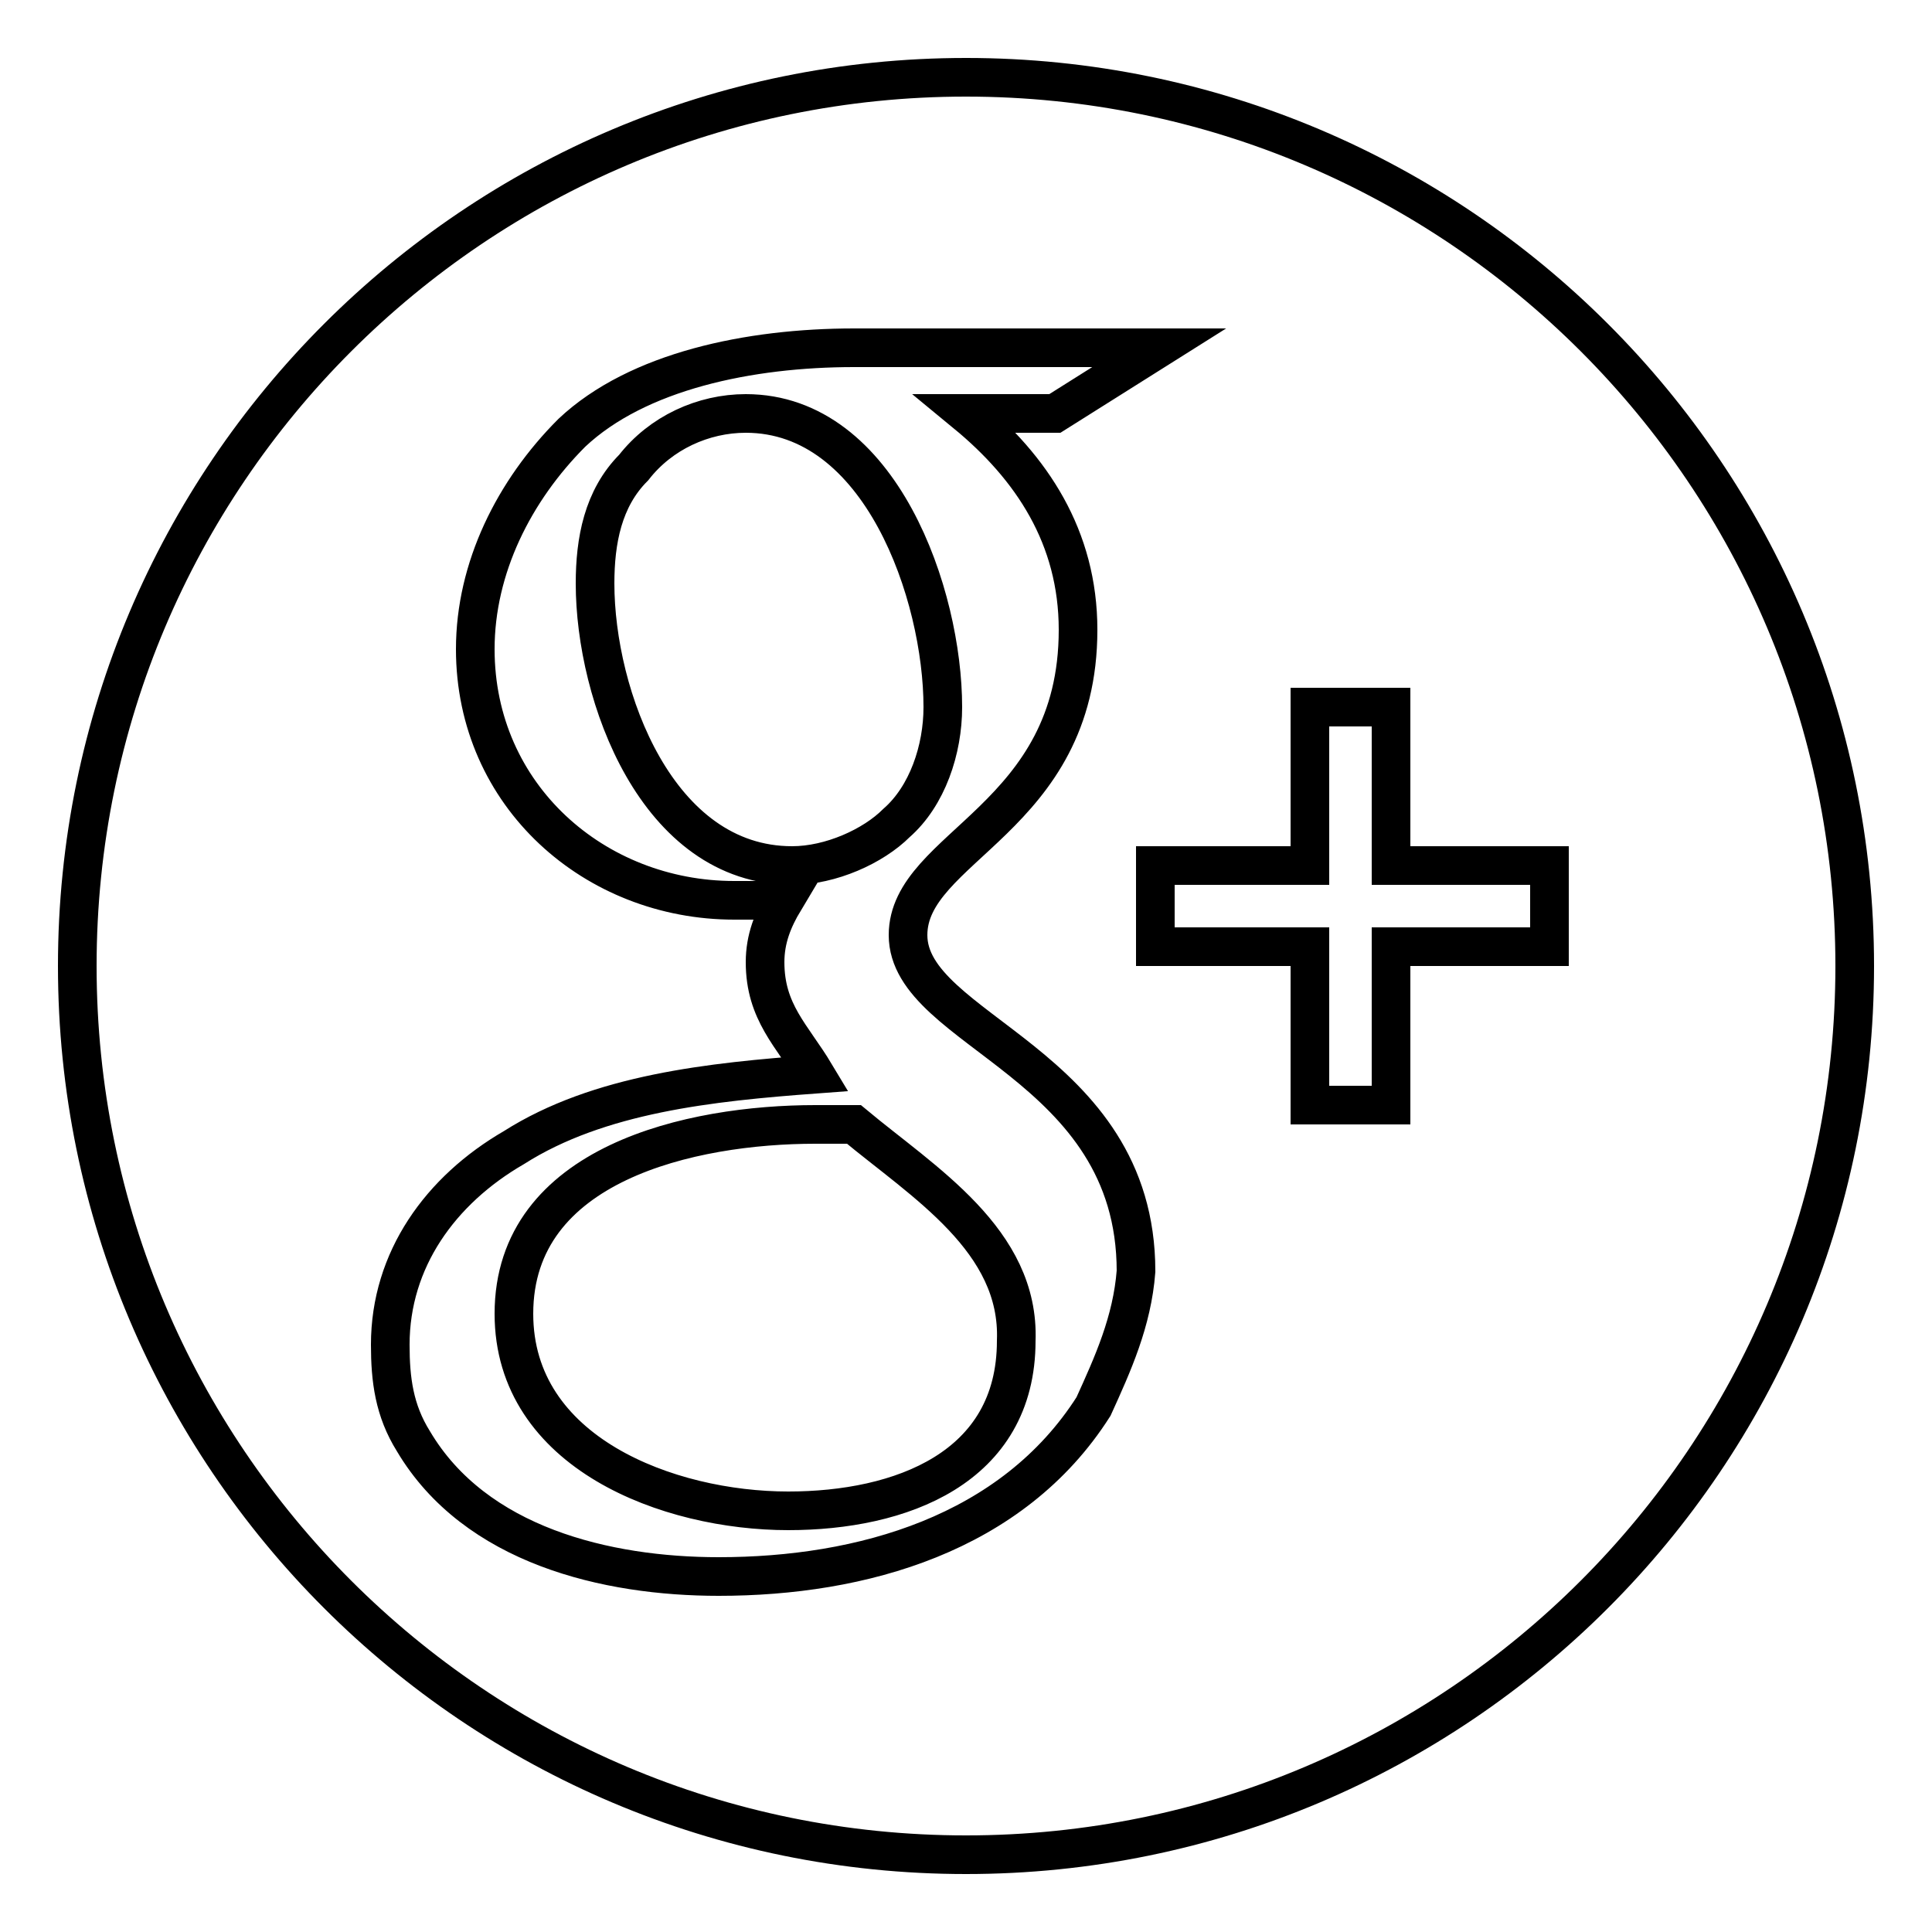 <svg xmlns="http://www.w3.org/2000/svg" version="1.1" id="Layer_1" x="0" y="0" viewBox="0 0 50 50" enable-background="new 0 0 50 50" xml:space="preserve">
  <g id="Google_1">
    <path fill="none" stroke="#000000" stroke-miterlimit="10" d="M22.1 29.1c-0.3 0-0.6 0-1 0 -3.2 0-7.8 1-7.8 4.9 0 3.6 4 5.1 7.1 5.1 2.9 0 5.9-1.1 5.9-4.4C26.4 32.1 23.9 30.6 22.1 29.1zM24.4 18.3c0-2.9-1.6-7.6-5.1-7.6 -1.1 0-2.2 0.5-2.9 1.4 -0.8 0.8-1 1.9-1 3 0 2.9 1.6 7.3 5.1 7.3 1 0 2.1-0.5 2.7-1.1C24 20.6 24.4 19.4 24.4 18.3zM25 2C12.3 2 2 12.3 2 25s10.3 23 23 23 23-10.3 23-23S37.7 2 25 2zM28.3 36.4c-2.1 3.3-6 4.4-9.7 4.4 -2.9 0-6.3-0.8-7.9-3.5 -0.5-0.8-0.6-1.6-0.6-2.5 0-2.2 1.3-4 3.2-5.1 2.2-1.4 5.1-1.7 7.8-1.9 -0.6-1-1.3-1.6-1.3-2.9 0-0.6 0.2-1.1 0.5-1.6 -0.5 0-0.8 0-1.3 0 -3.6 0-6.7-2.7-6.7-6.5 0-2.1 1-4.1 2.5-5.6 1.7-1.6 4.6-2.2 7.3-2.2h7.9l-2.7 1.7H25c1.7 1.4 2.9 3.2 2.9 5.6 0 4.9-4.4 5.6-4.4 7.9 0 2.5 5.9 3.3 5.9 8.7C29.3 34.2 28.8 35.3 28.3 36.4zM40.1 24.5h-4.1v4.1h-2.1v-4.1h-4v-2.1h4v-4.1h2.1v4.1h4.1V24.5z"/>
  </g>
</svg>